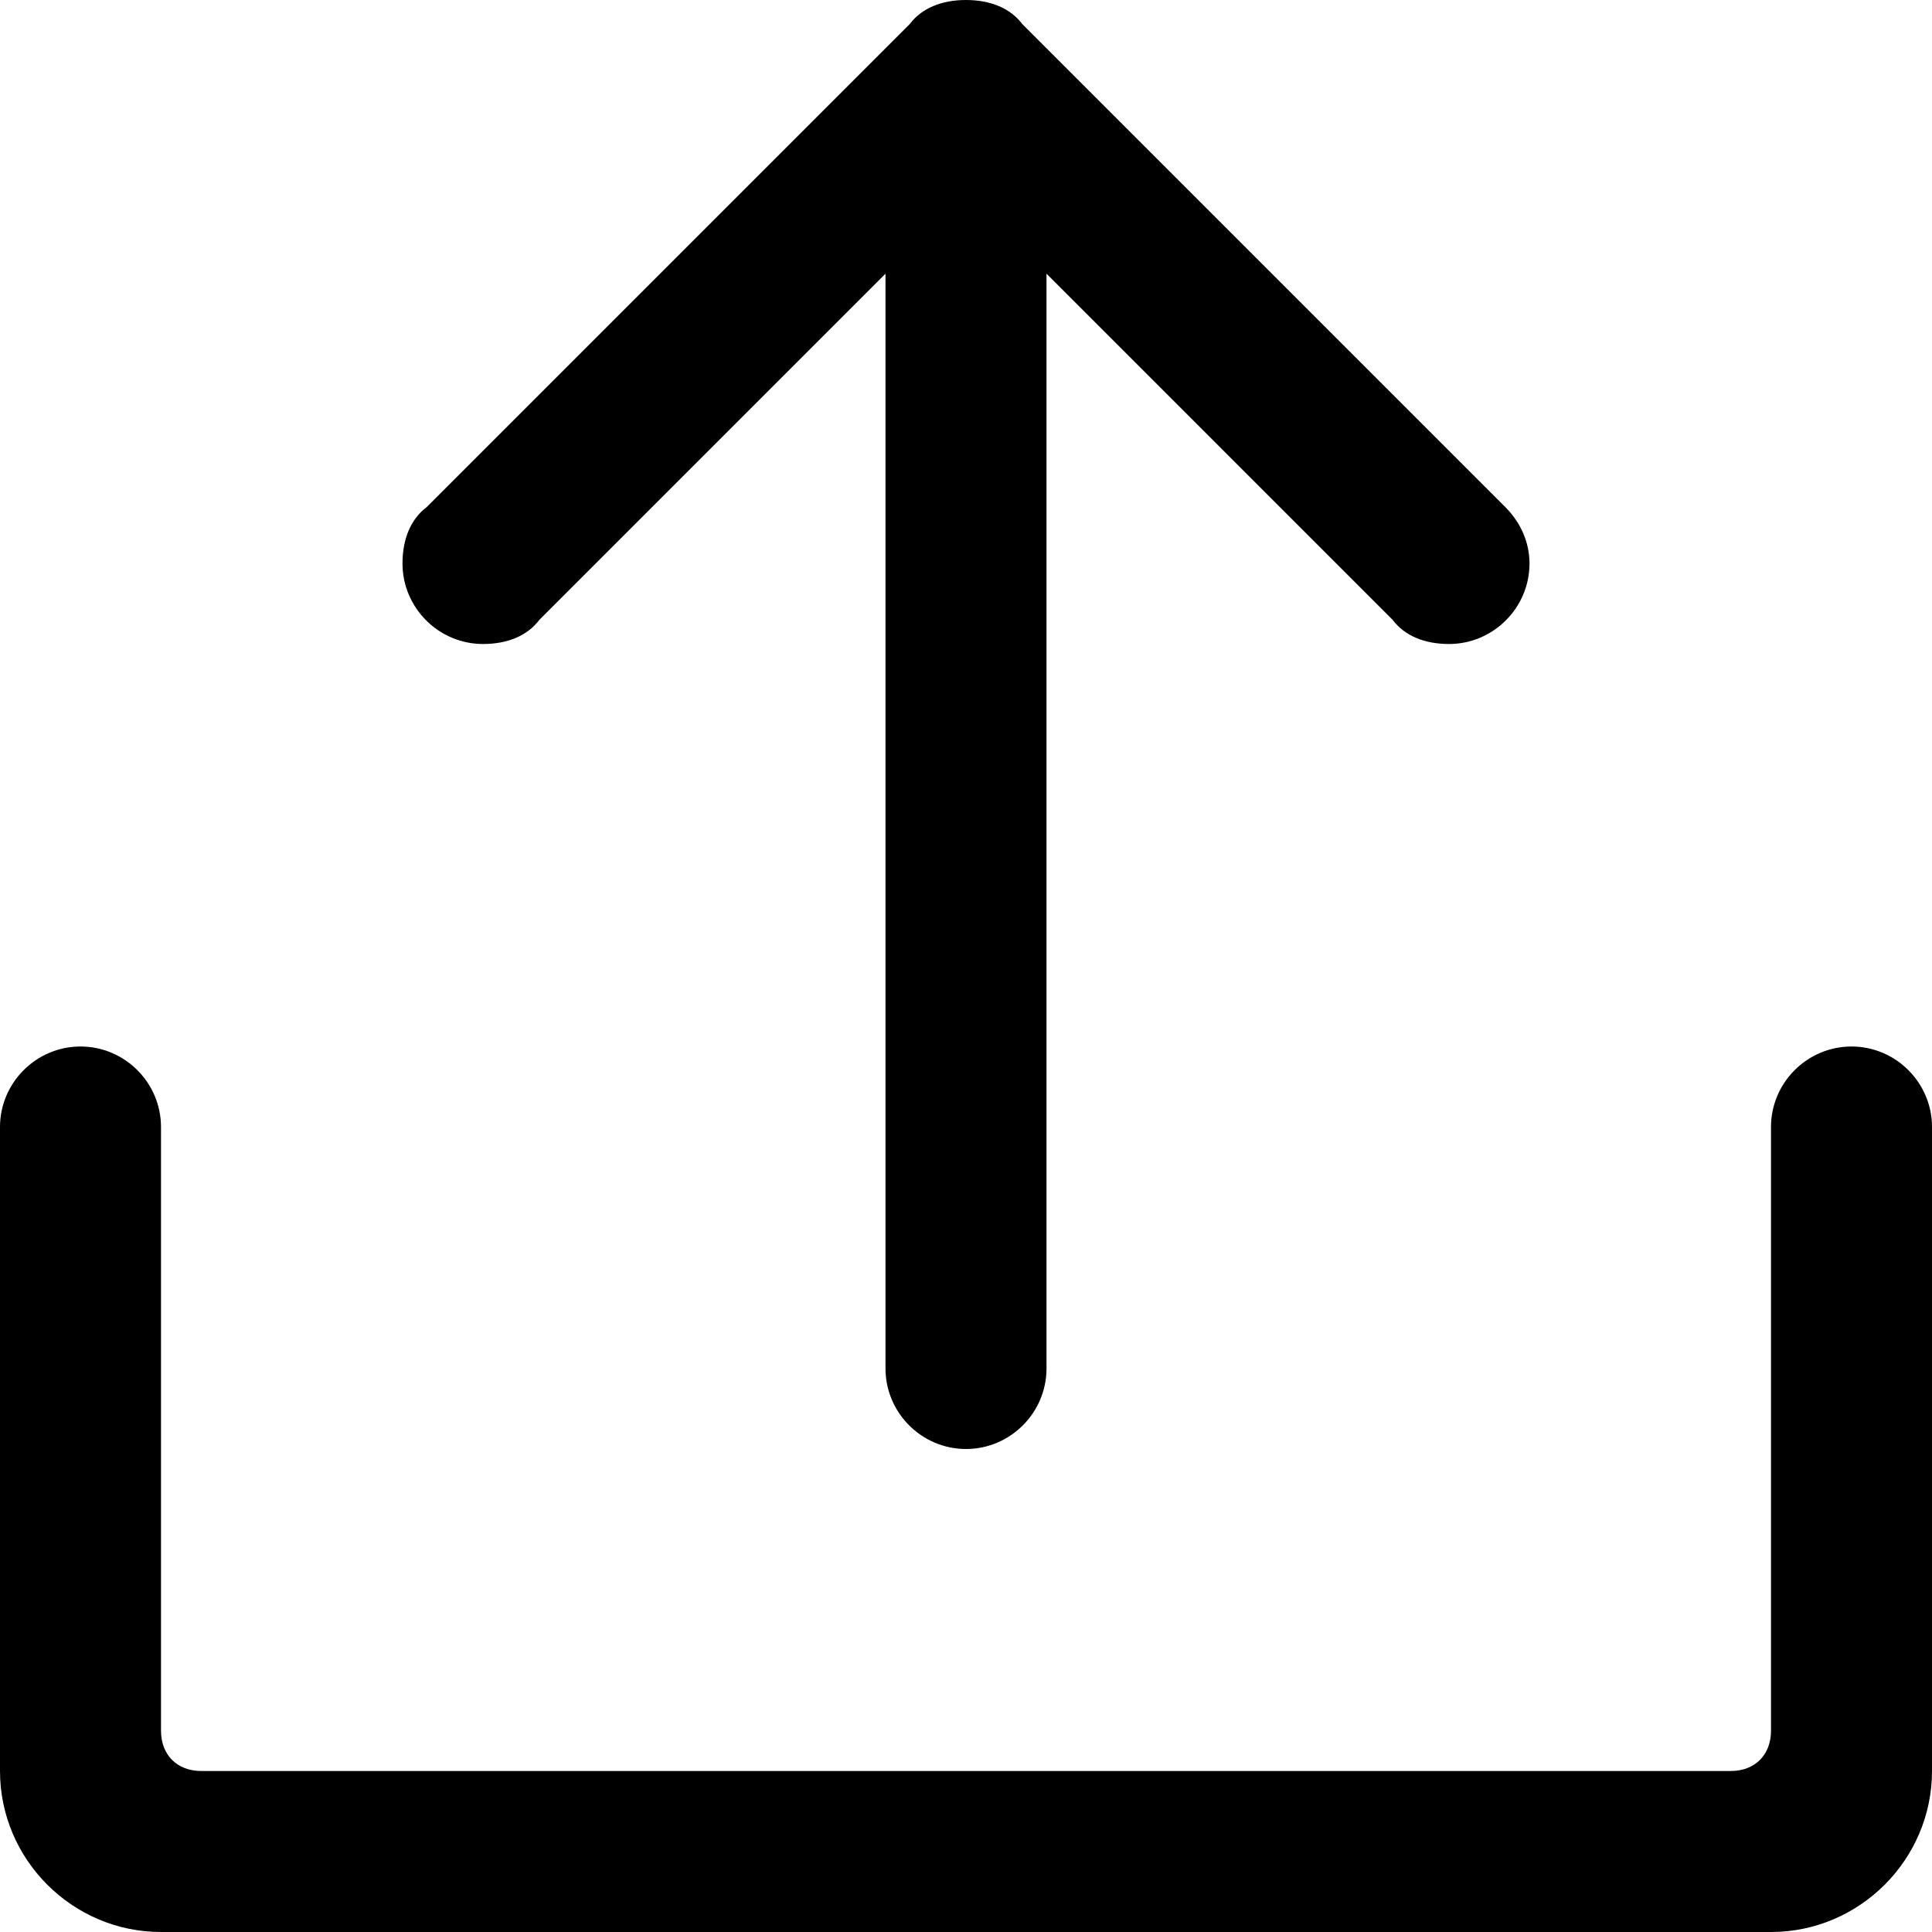 <?xml version="1.0" standalone="no"?><!DOCTYPE svg PUBLIC "-//W3C//DTD SVG 1.1//EN" "http://www.w3.org/Graphics/SVG/1.1/DTD/svg11.dtd"><svg t="1640930332912" class="icon" viewBox="0 0 1024 1024" version="1.1" xmlns="http://www.w3.org/2000/svg" p-id="1227" data-darkreader-inline-fill="" xmlns:xlink="http://www.w3.org/1999/xlink" width="200" height="200"><defs><style type="text/css"></style></defs><path d="M938.667 1024 85.333 1024c-46.933 0-85.333-38.4-85.333-85.333L0 597.333c0-23.467 19.2-42.667 42.667-42.667s42.667 19.2 42.667 42.667l0 320c0 12.8 8.533 21.333 21.333 21.333l810.667 0c12.8 0 21.333-8.533 21.333-21.333L938.667 597.333l0 0c0-23.467 19.2-42.667 42.667-42.667s42.667 19.2 42.667 42.667l0 341.333C1024 985.6 985.6 1024 938.667 1024zM226.133 268.8l256-256 0 0C488.533 4.267 499.2 0 512 0s23.467 4.267 29.867 12.8l0 0 256 256 0 0c8.533 8.533 12.8 19.2 12.8 29.867 0 23.467-19.2 42.667-42.667 42.667-12.8 0-23.467-4.267-29.867-12.8l0 0L554.667 145.067 554.667 725.333c0 23.467-19.2 42.667-42.667 42.667s-42.667-19.2-42.667-42.667L469.333 145.067l-183.467 183.467 0 0C279.467 337.067 268.8 341.333 256 341.333c-23.467 0-42.667-19.2-42.667-42.667C213.333 285.867 217.6 275.2 226.133 268.8L226.133 268.8z" p-id="1228"></path></svg>